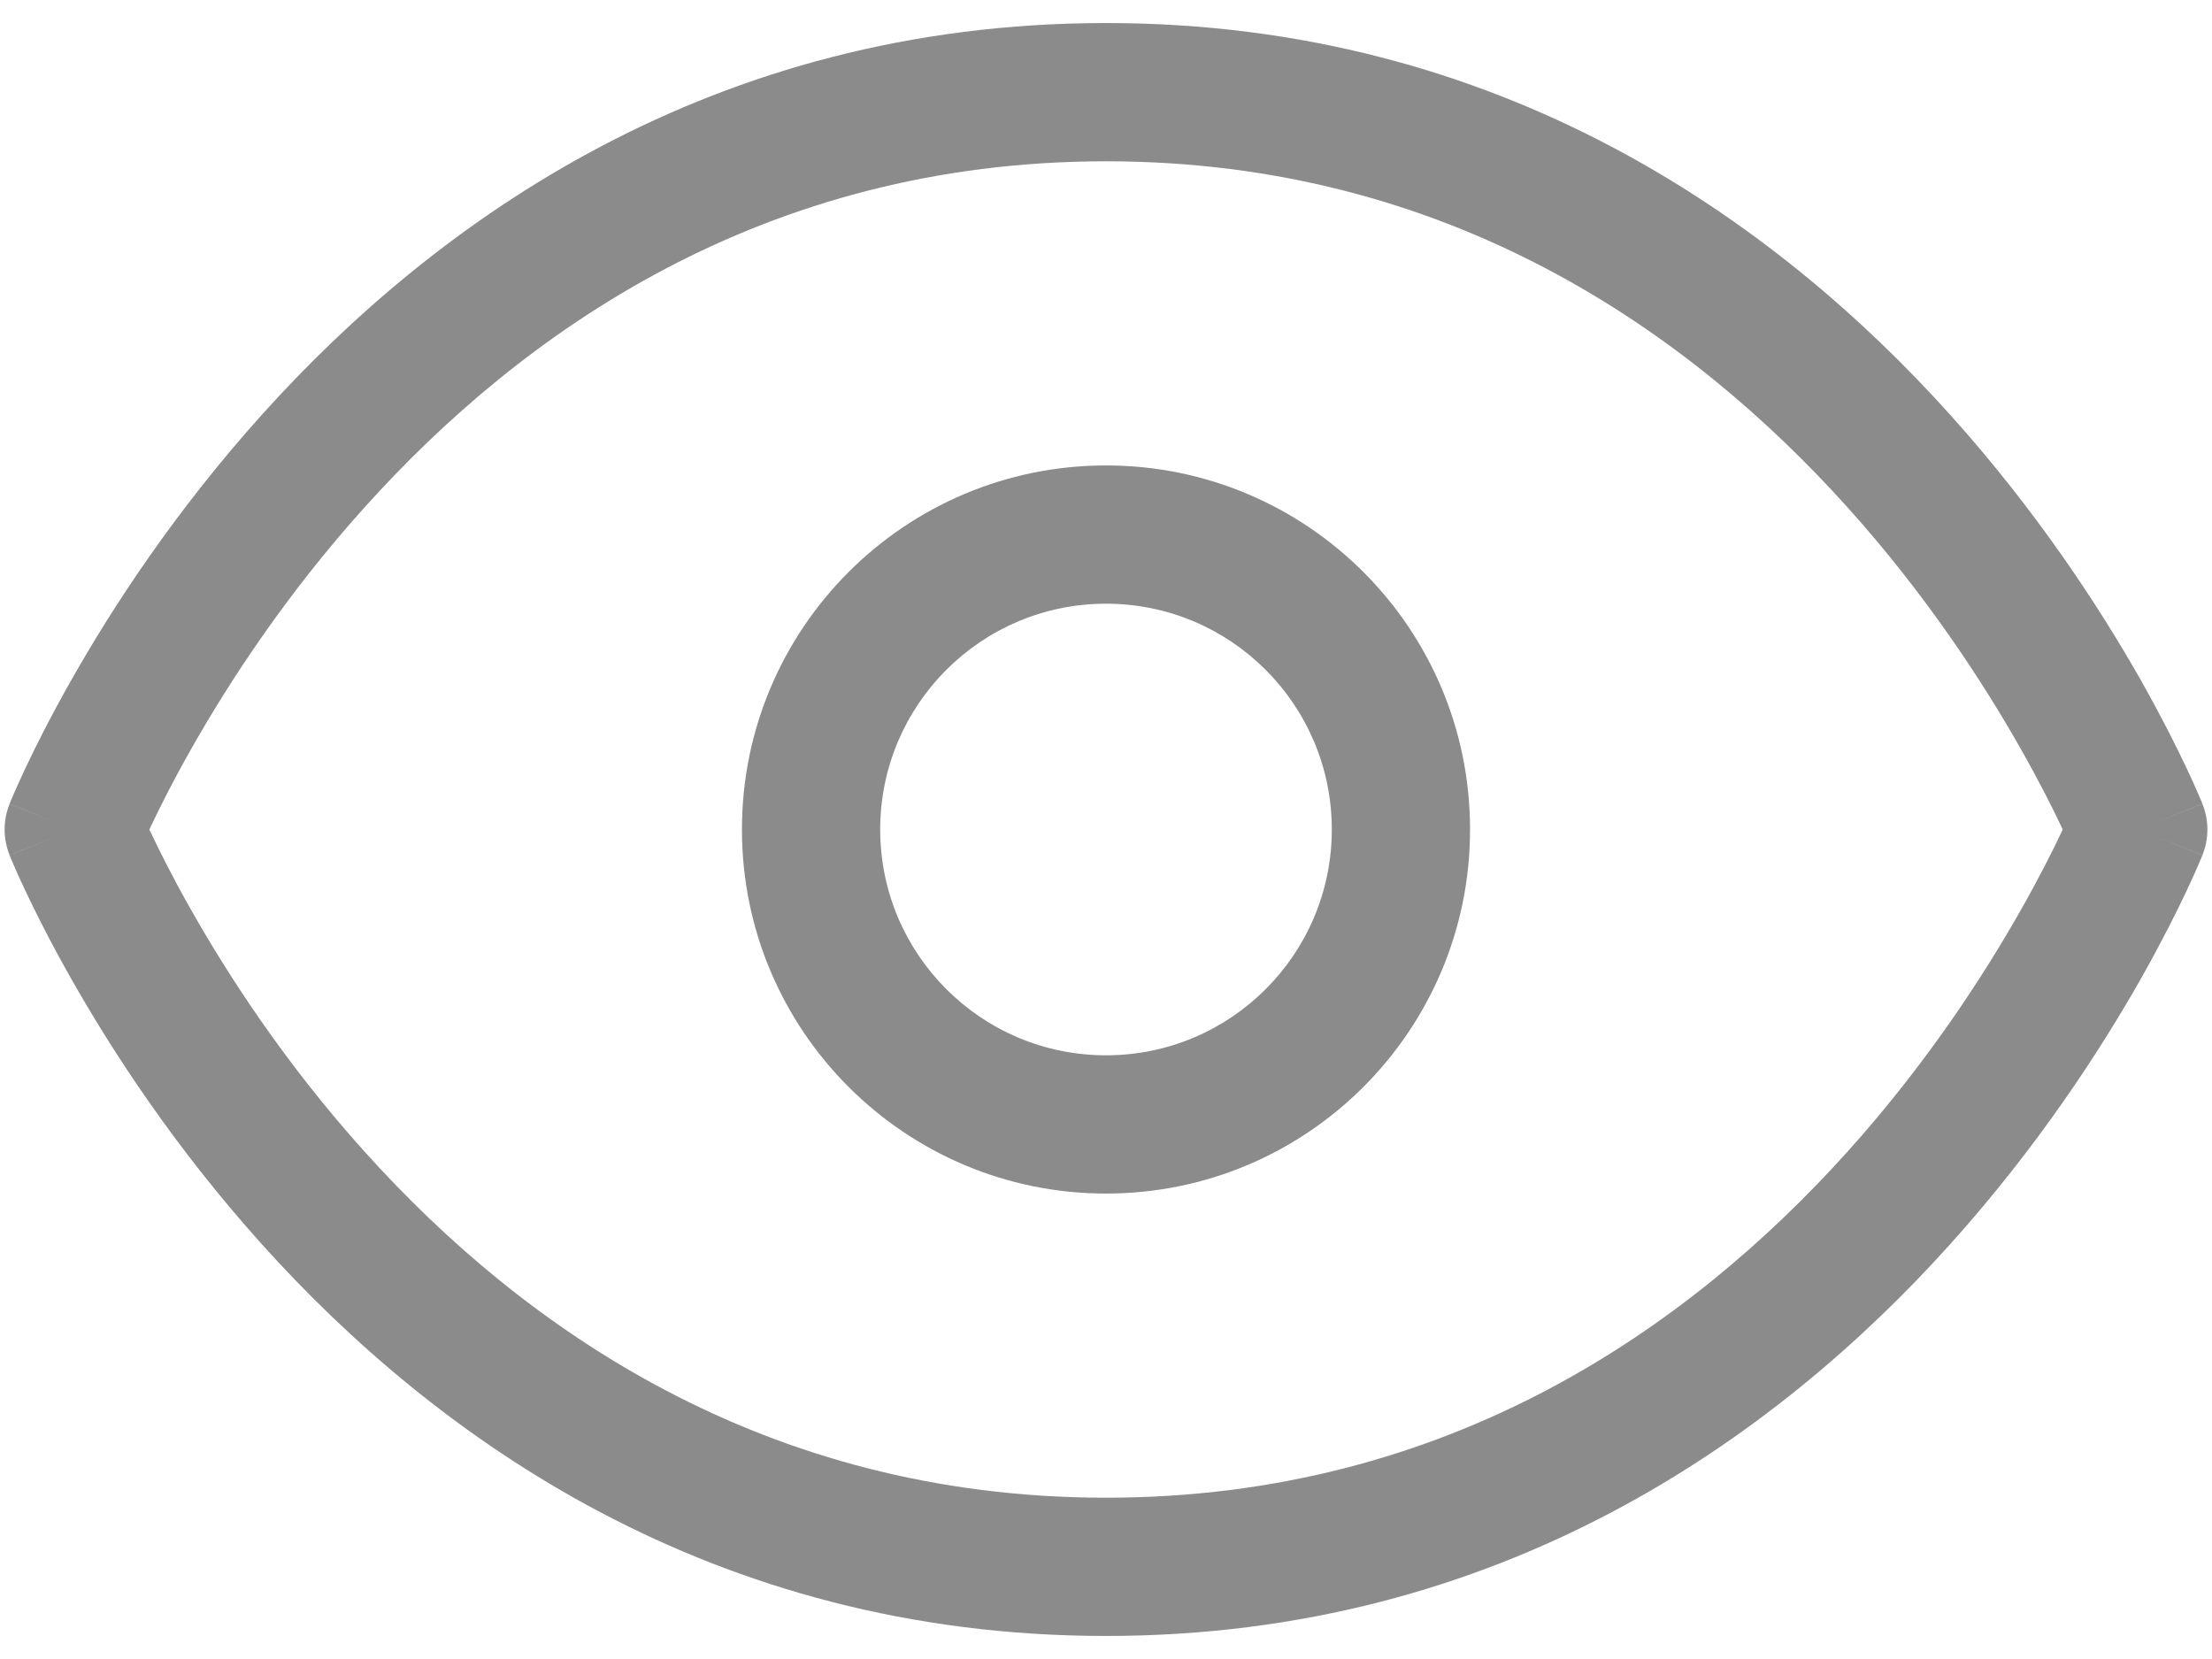 <svg width="24" height="18" viewBox="0 0 24 18" fill="none" xmlns="http://www.w3.org/2000/svg">
<path d="M0.8 9L0.104 8.722C0.032 8.9 0.032 9.1 0.104 9.278L0.8 9ZM23.2 9L23.896 9.278C23.968 9.1 23.968 8.9 23.896 8.722L23.2 9ZM12 16.25C8.279 16.25 5.667 14.397 3.958 12.498C3.102 11.548 2.483 10.595 2.078 9.88C1.875 9.523 1.728 9.228 1.632 9.024C1.584 8.922 1.549 8.843 1.526 8.792C1.515 8.766 1.507 8.747 1.502 8.735C1.499 8.729 1.498 8.725 1.497 8.723C1.496 8.721 1.496 8.721 1.496 8.721C1.496 8.72 1.496 8.72 1.496 8.721C1.496 8.721 1.496 8.721 1.496 8.721C1.496 8.721 1.496 8.722 0.8 9C0.104 9.278 0.104 9.279 0.104 9.279C0.104 9.279 0.104 9.28 0.104 9.28C0.105 9.281 0.105 9.281 0.105 9.282C0.106 9.284 0.107 9.286 0.108 9.289C0.11 9.294 0.113 9.302 0.117 9.311C0.125 9.329 0.136 9.355 0.15 9.388C0.178 9.454 0.22 9.547 0.275 9.664C0.385 9.897 0.55 10.227 0.773 10.62C1.217 11.405 1.898 12.452 2.843 13.502C4.733 15.603 7.721 17.75 12 17.75V16.25ZM0.8 9C1.496 9.278 1.496 9.279 1.496 9.279C1.496 9.279 1.496 9.279 1.496 9.279C1.496 9.28 1.496 9.28 1.496 9.279C1.496 9.279 1.496 9.279 1.497 9.277C1.498 9.275 1.499 9.271 1.502 9.265C1.507 9.253 1.515 9.234 1.526 9.208C1.549 9.157 1.584 9.078 1.632 8.976C1.728 8.772 1.875 8.477 2.078 8.12C2.483 7.405 3.102 6.452 3.958 5.502C5.667 3.603 8.279 1.75 12 1.75V0.25C7.721 0.25 4.733 2.397 2.843 4.498C1.898 5.548 1.217 6.595 0.773 7.38C0.55 7.773 0.385 8.103 0.275 8.336C0.22 8.453 0.178 8.546 0.15 8.612C0.136 8.645 0.125 8.671 0.117 8.689C0.113 8.698 0.11 8.706 0.108 8.711C0.107 8.714 0.106 8.716 0.105 8.718C0.105 8.719 0.105 8.719 0.104 8.72C0.104 8.72 0.104 8.721 0.104 8.721C0.104 8.721 0.104 8.722 0.8 9ZM12 1.75C15.721 1.75 18.333 3.603 20.043 5.502C20.898 6.452 21.517 7.405 21.922 8.12C22.125 8.477 22.273 8.772 22.369 8.976C22.416 9.078 22.452 9.157 22.474 9.208C22.485 9.234 22.493 9.253 22.498 9.265C22.501 9.271 22.502 9.275 22.503 9.277C22.504 9.279 22.504 9.279 22.504 9.279C22.504 9.28 22.504 9.28 22.504 9.279C22.504 9.279 22.504 9.279 22.504 9.279C22.504 9.279 22.504 9.278 23.2 9C23.896 8.722 23.896 8.721 23.896 8.721C23.896 8.721 23.896 8.72 23.896 8.72C23.895 8.719 23.895 8.719 23.895 8.718C23.894 8.716 23.893 8.714 23.892 8.711C23.89 8.706 23.887 8.698 23.883 8.689C23.875 8.671 23.864 8.645 23.85 8.612C23.822 8.546 23.78 8.453 23.725 8.336C23.615 8.103 23.45 7.773 23.228 7.38C22.783 6.595 22.102 5.548 21.157 4.498C19.267 2.397 16.279 0.25 12 0.25V1.75ZM23.2 9C22.504 8.722 22.504 8.721 22.504 8.721C22.504 8.721 22.504 8.721 22.504 8.721C22.504 8.72 22.504 8.72 22.504 8.721C22.504 8.721 22.504 8.721 22.503 8.723C22.502 8.725 22.501 8.729 22.498 8.735C22.493 8.747 22.485 8.766 22.474 8.792C22.452 8.843 22.416 8.922 22.369 9.024C22.273 9.228 22.125 9.523 21.922 9.88C21.517 10.595 20.898 11.548 20.043 12.498C18.333 14.397 15.721 16.25 12 16.25V17.75C16.279 17.75 19.267 15.603 21.157 13.502C22.102 12.452 22.783 11.405 23.228 10.62C23.45 10.227 23.615 9.897 23.725 9.664C23.78 9.547 23.822 9.454 23.85 9.388C23.864 9.355 23.875 9.329 23.883 9.311C23.887 9.302 23.89 9.294 23.892 9.289C23.893 9.286 23.894 9.284 23.895 9.282C23.895 9.281 23.895 9.281 23.896 9.28C23.896 9.28 23.896 9.279 23.896 9.279C23.896 9.279 23.896 9.278 23.2 9ZM12 11.45C10.647 11.45 9.55 10.353 9.55 9H8.05C8.05 11.181 9.819 12.95 12 12.95V11.45ZM14.45 9C14.45 10.353 13.353 11.45 12 11.45V12.95C14.182 12.95 15.95 11.181 15.95 9H14.45ZM12 6.55C13.353 6.55 14.45 7.647 14.45 9H15.95C15.95 6.818 14.182 5.05 12 5.05V6.55ZM12 5.05C9.819 5.05 8.05 6.818 8.05 9H9.55C9.55 7.647 10.647 6.55 12 6.55V5.05Z" fill="#8B8B8B"/>
</svg>
